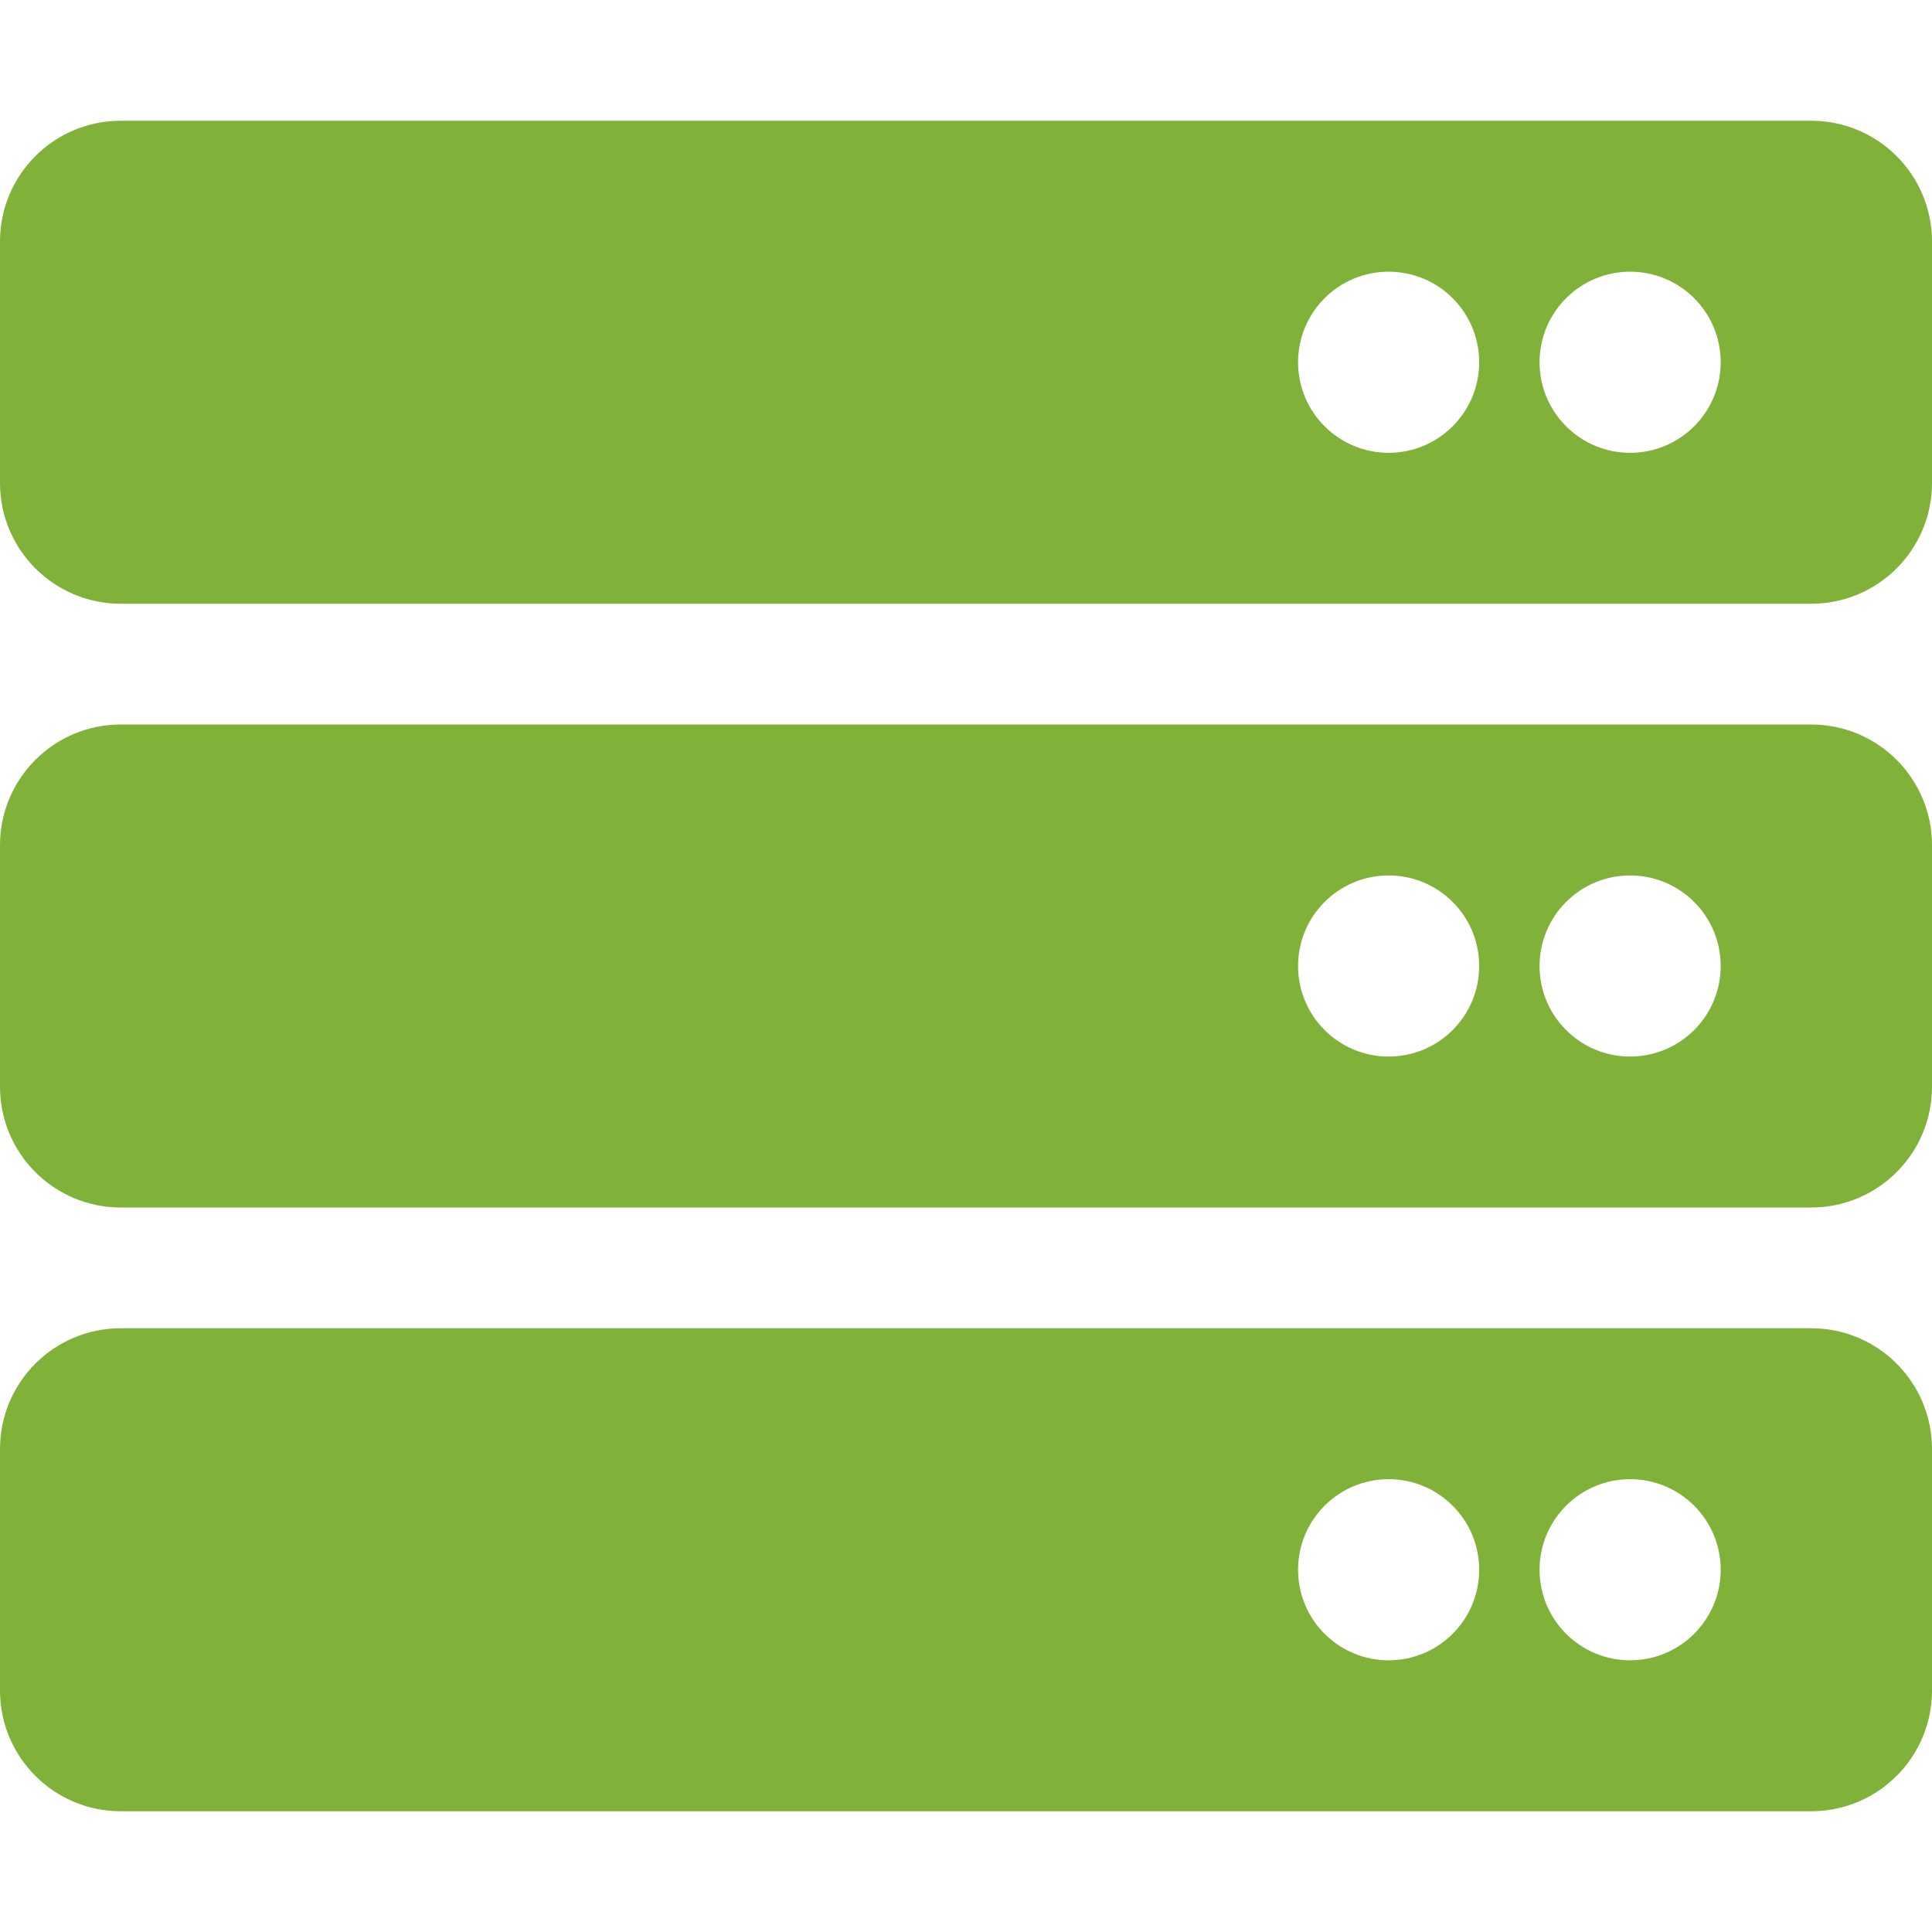 <?xml version="1.0" encoding="UTF-8" standalone="no"?>
<!DOCTYPE svg PUBLIC "-//W3C//DTD SVG 1.1//EN" "http://www.w3.org/Graphics/SVG/1.1/DTD/svg11.dtd">
<svg width="100%" height="100%" viewBox="0 0 512 512" version="1.1" xmlns="http://www.w3.org/2000/svg" xmlns:xlink="http://www.w3.org/1999/xlink" xml:space="preserve" xmlns:serif="http://www.serif.com/" style="fill-rule:evenodd;clip-rule:evenodd;stroke-linejoin:round;stroke-miterlimit:2;">
    <path d="M480,160L32,160C14.327,160 0,145.673 0,128L0,64C0,46.327 14.327,32 32,32L480,32C497.673,32 512,46.327 512,64L512,128C512,145.673 497.673,160 480,160ZM432,72C418.745,72 408,82.745 408,96C408,109.255 418.745,120 432,120C445.255,120 456,109.255 456,96C456,82.745 445.255,72 432,72ZM368,72C354.745,72 344,82.745 344,96C344,109.255 354.745,120 368,120C381.255,120 392,109.255 392,96C392,82.745 381.255,72 368,72ZM480,320L32,320C14.327,320 0,305.673 0,288L0,224C0,206.327 14.327,192 32,192L480,192C497.673,192 512,206.327 512,224L512,288C512,305.673 497.673,320 480,320ZM432,232C418.745,232 408,242.745 408,256C408,269.255 418.745,280 432,280C445.255,280 456,269.255 456,256C456,242.745 445.255,232 432,232ZM368,232C354.745,232 344,242.745 344,256C344,269.255 354.745,280 368,280C381.255,280 392,269.255 392,256C392,242.745 381.255,232 368,232ZM480,480L32,480C14.327,480 0,465.673 0,448L0,384C0,366.327 14.327,352 32,352L480,352C497.673,352 512,366.327 512,384L512,448C512,465.673 497.673,480 480,480ZM432,392C418.745,392 408,402.745 408,416C408,429.255 418.745,440 432,440C445.255,440 456,429.255 456,416C456,402.745 445.255,392 432,392ZM368,392C354.745,392 344,402.745 344,416C344,429.255 354.745,440 368,440C381.255,440 392,429.255 392,416C392,402.745 381.255,392 368,392Z" style="fill:rgb(128,177,57);fill-rule:nonzero;"/>
</svg>
